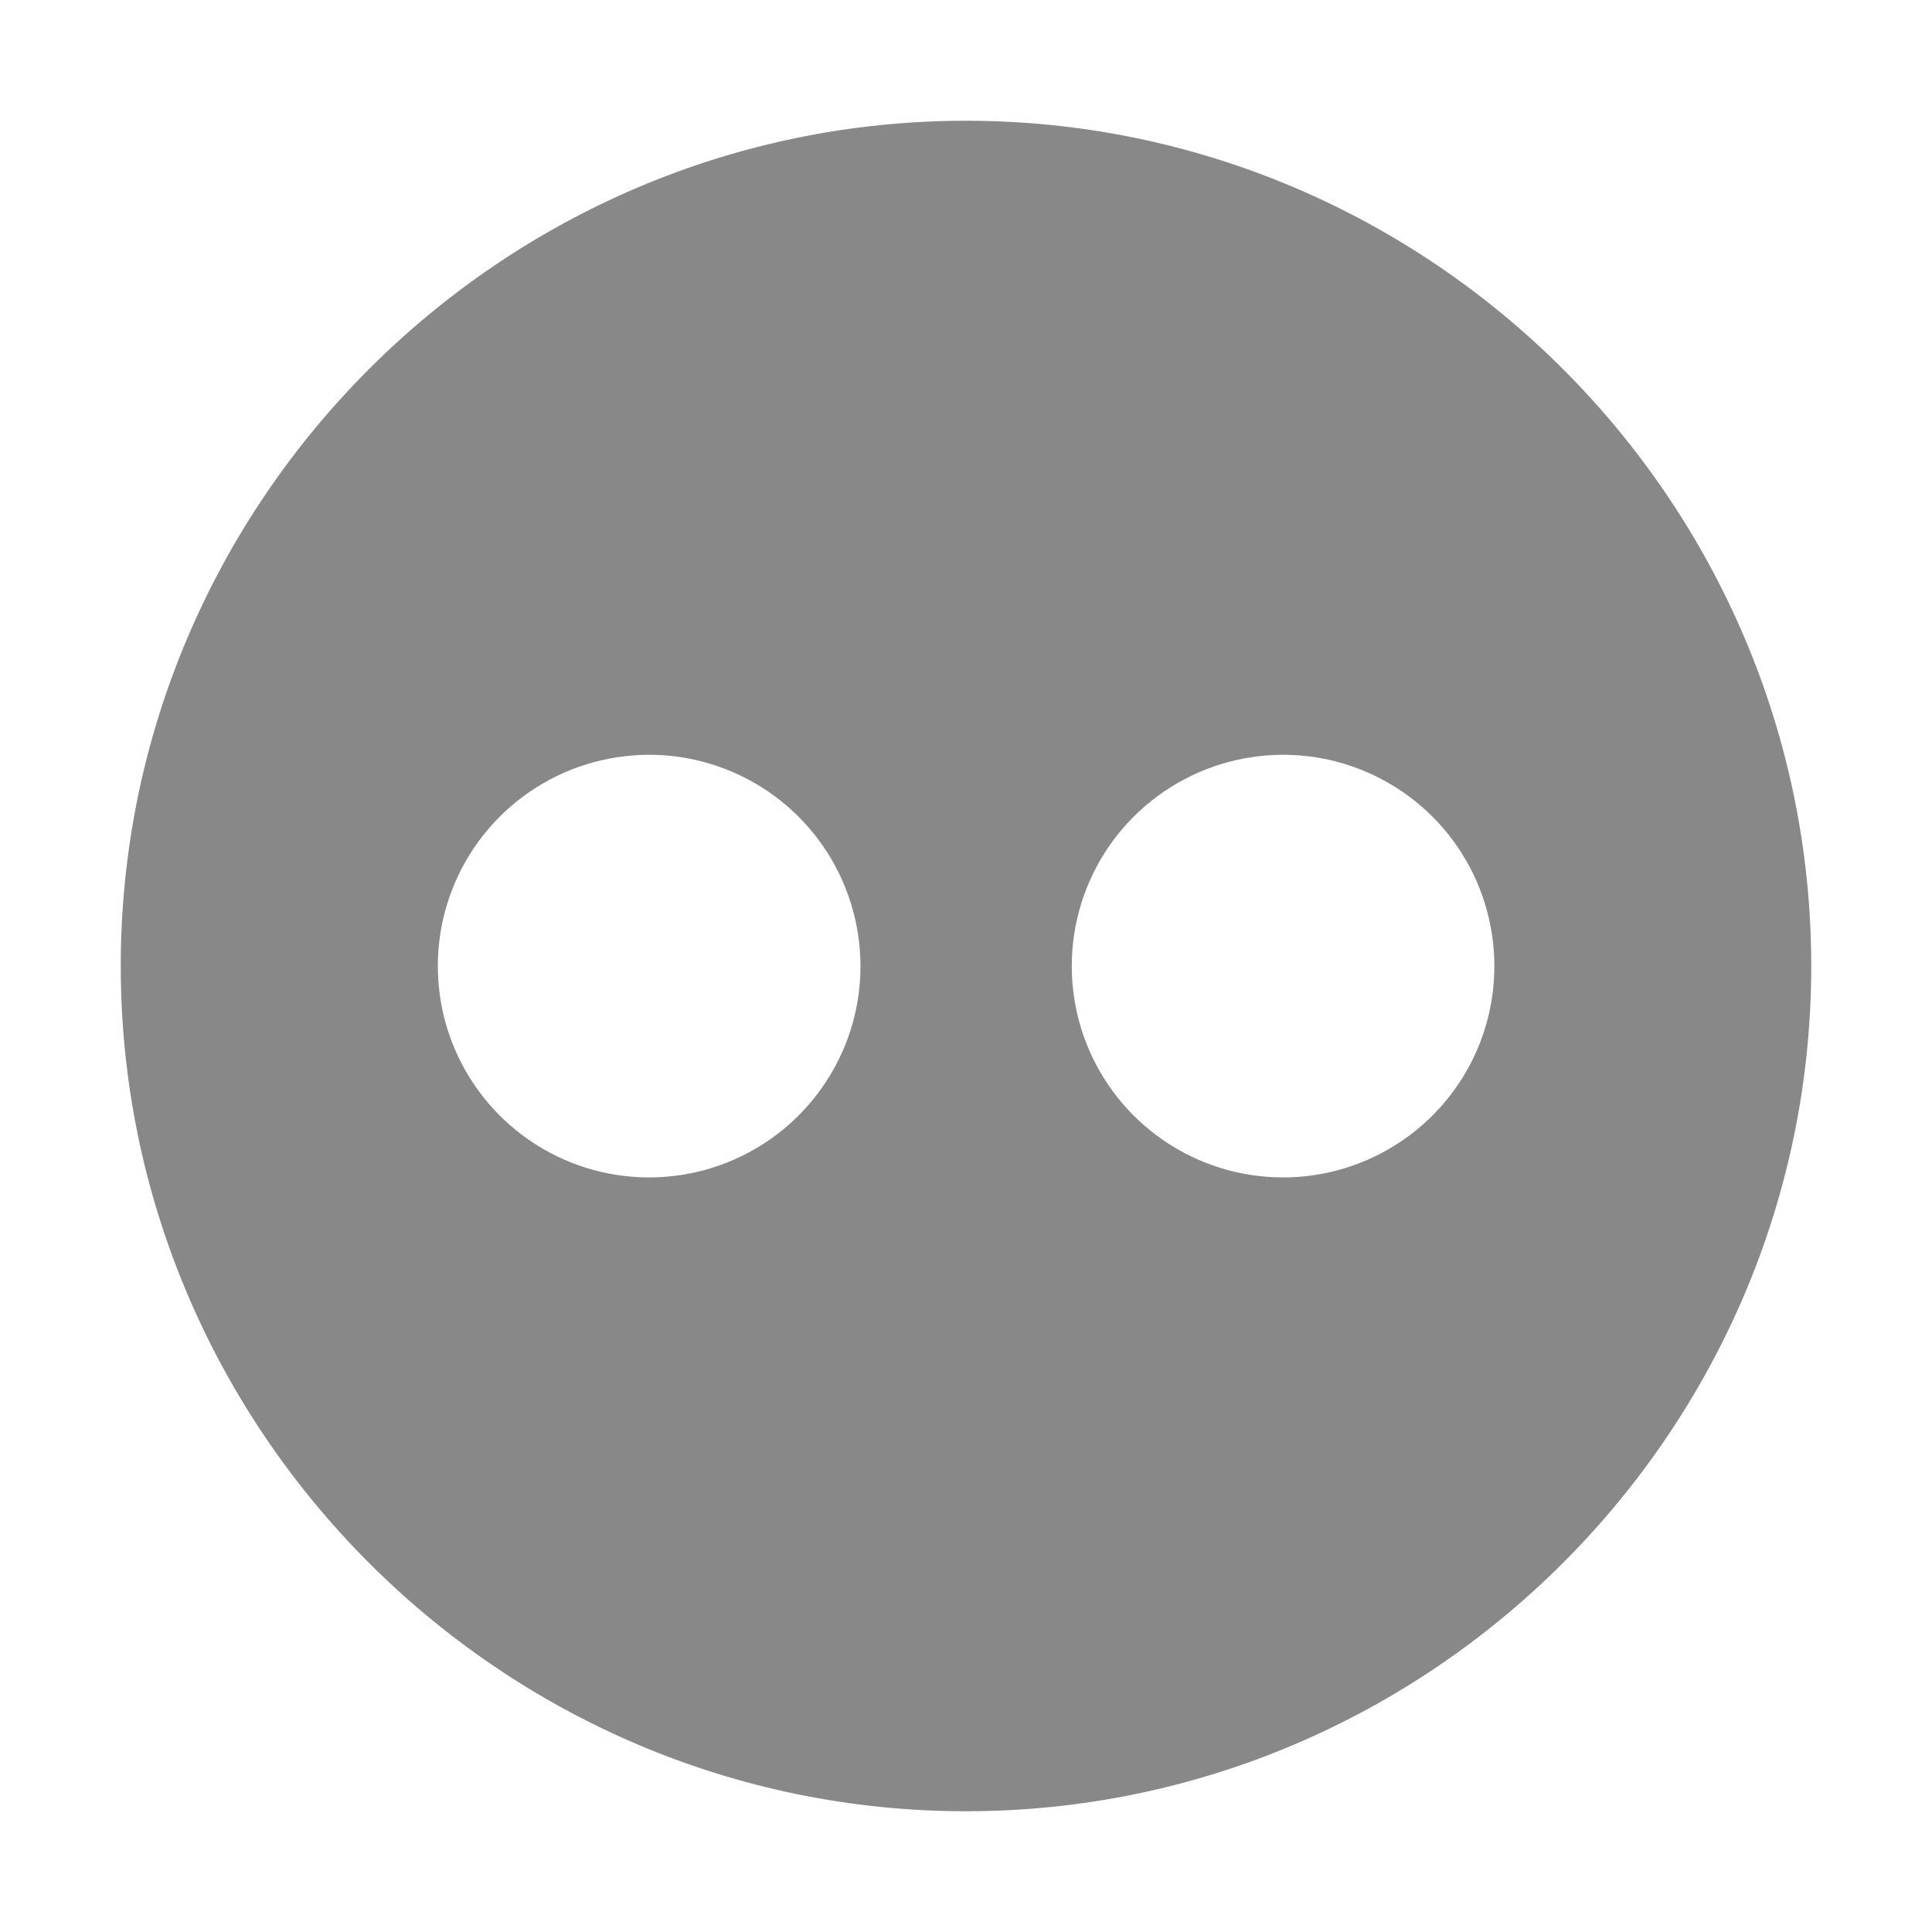 <svg width="24" height="24" viewBox="0 0 24 24" fill="none" xmlns="http://www.w3.org/2000/svg">
<path d="M12 1.5C6.225 1.5 1.5 6.225 1.5 12C1.5 17.775 6.225 22.5 12 22.5C17.775 22.5 22.5 17.775 22.5 12C22.5 6.225 17.775 1.5 12 1.5ZM8.149 14.625C7.623 14.642 7.104 14.501 6.659 14.219C6.214 13.937 5.865 13.528 5.655 13.045C5.446 12.562 5.387 12.027 5.485 11.51C5.584 10.993 5.835 10.517 6.208 10.145C6.58 9.773 7.055 9.521 7.573 9.423C8.09 9.324 8.624 9.383 9.107 9.593C9.591 9.802 9.999 10.152 10.281 10.596C10.563 11.041 10.704 11.56 10.688 12.086C10.666 12.753 10.392 13.386 9.92 13.857C9.449 14.329 8.815 14.603 8.149 14.625ZM16.024 14.625C15.498 14.642 14.979 14.501 14.534 14.219C14.089 13.937 13.739 13.528 13.53 13.045C13.321 12.562 13.262 12.027 13.36 11.51C13.459 10.993 13.71 10.517 14.083 10.145C14.455 9.773 14.931 9.521 15.448 9.423C15.965 9.324 16.5 9.383 16.983 9.593C17.465 9.802 17.875 10.152 18.156 10.596C18.438 11.041 18.579 11.56 18.562 12.086C18.541 12.753 18.267 13.386 17.795 13.857C17.323 14.329 16.69 14.603 16.024 14.625Z" fill="#888888"/>
</svg>

